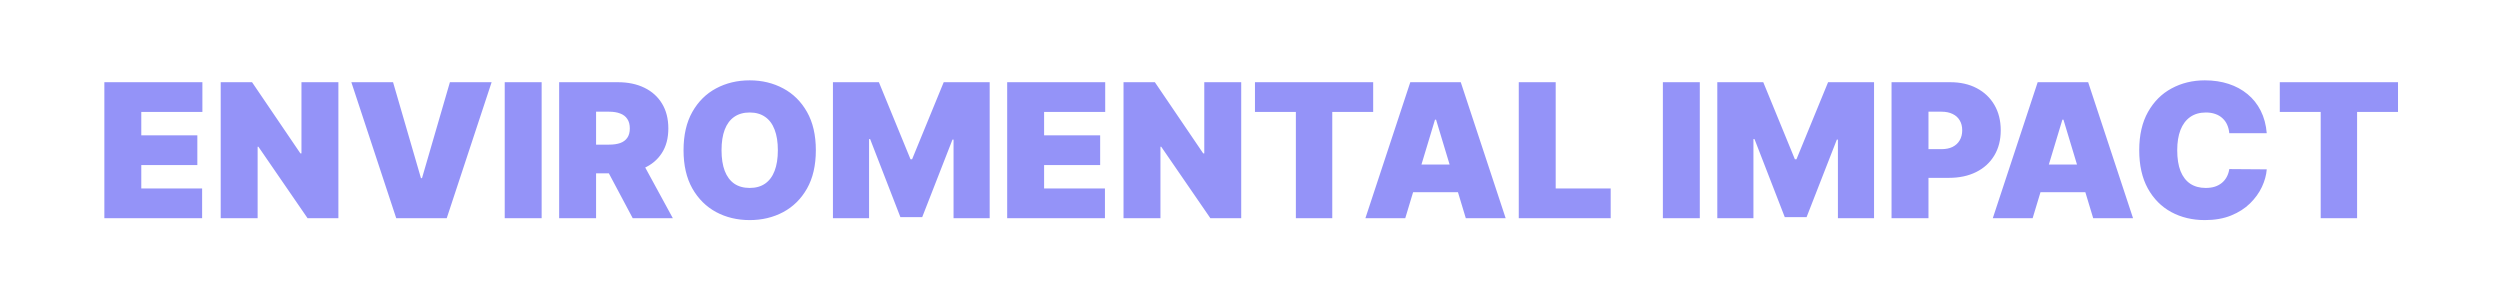 <svg width="746" height="90" viewBox="0 0 746 90" fill="none" xmlns="http://www.w3.org/2000/svg">
<path d="M31.14 65.12V24.531H60.393V33.41H42.16V40.386H58.886V49.265H42.16V56.241H60.313V65.12H31.14ZM100.976 24.531V65.12H91.781L77.115 43.795H76.877V65.12H65.858V24.531H75.212L89.64 45.776H89.957V24.531H100.976ZM117.287 24.531L125.611 53.149H125.928L134.252 24.531H146.698L133.301 65.12H118.239L104.841 24.531H117.287ZM161.627 24.531V65.12H150.608V24.531H161.627ZM166.849 65.12V24.531H184.369C187.381 24.531 190.017 25.079 192.276 26.176C194.536 27.273 196.293 28.851 197.548 30.913C198.803 32.974 199.431 35.444 199.431 38.325C199.431 41.231 198.784 43.682 197.489 45.678C196.207 47.672 194.404 49.179 192.078 50.196C189.766 51.214 187.064 51.722 183.972 51.722H173.508V43.16H181.753C183.047 43.16 184.151 43.002 185.062 42.685C185.987 42.355 186.694 41.833 187.183 41.119C187.685 40.406 187.936 39.474 187.936 38.325C187.936 37.162 187.685 36.217 187.183 35.491C186.694 34.751 185.987 34.209 185.062 33.865C184.151 33.509 183.047 33.33 181.753 33.33H177.868V65.12H166.849ZM190.631 46.49L200.779 65.12H188.808L178.899 46.49H190.631ZM243.448 44.825C243.448 49.344 242.57 53.156 240.812 56.261C239.055 59.352 236.684 61.698 233.698 63.296C230.712 64.882 227.382 65.675 223.709 65.675C220.009 65.675 216.667 64.875 213.681 63.276C210.708 61.665 208.343 59.313 206.586 56.221C204.841 53.116 203.969 49.318 203.969 44.825C203.969 40.307 204.841 36.501 206.586 33.41C208.343 30.305 210.708 27.959 213.681 26.374C216.667 24.775 220.009 23.976 223.709 23.976C227.382 23.976 230.712 24.775 233.698 26.374C236.684 27.959 239.055 30.305 240.812 33.41C242.57 36.501 243.448 40.307 243.448 44.825ZM232.112 44.825C232.112 42.394 231.788 40.346 231.141 38.681C230.507 37.004 229.562 35.735 228.307 34.876C227.065 34.004 225.532 33.568 223.709 33.568C221.886 33.568 220.346 34.004 219.091 34.876C217.849 35.735 216.904 37.004 216.257 38.681C215.623 40.346 215.306 42.394 215.306 44.825C215.306 47.256 215.623 49.311 216.257 50.989C216.904 52.654 217.849 53.922 219.091 54.794C220.346 55.653 221.886 56.082 223.709 56.082C225.532 56.082 227.065 55.653 228.307 54.794C229.562 53.922 230.507 52.654 231.141 50.989C231.788 49.311 232.112 47.256 232.112 44.825ZM248.547 24.531H262.261L271.695 47.521H272.171L281.604 24.531H295.319V65.12H284.538V41.654H284.22L275.183 64.802H268.683L259.645 41.496H259.328V65.12H248.547V24.531ZM300.541 65.12V24.531H329.794V33.41H311.56V40.386H328.287V49.265H311.56V56.241H329.714V65.12H300.541ZM370.377 24.531V65.12H361.182L346.516 43.795H346.278V65.12H335.259V24.531H344.613L359.041 45.776H359.358V24.531H370.377ZM374.48 33.41V24.531H409.757V33.41H397.549V65.12H386.688V33.41H374.48ZM419.325 65.12H407.433L420.831 24.531H435.893L449.291 65.12H437.399L428.521 35.709H428.203L419.325 65.12ZM417.105 49.106H439.461V57.351H417.105V49.106ZM453.2 65.12V24.531H464.219V56.241H480.629V65.12H453.2ZM507.221 24.531V65.12H496.202V24.531H507.221ZM512.443 24.531H526.158L535.591 47.521H536.067L545.501 24.531H559.215V65.12H548.434V41.654H548.117L539.079 64.802H532.579L523.541 41.496H523.224V65.12H512.443V24.531ZM564.437 65.12V24.531H581.957C584.97 24.531 587.606 25.125 589.865 26.315C592.124 27.504 593.881 29.175 595.137 31.329C596.392 33.482 597.019 35.999 597.019 38.88C597.019 41.786 596.372 44.303 595.077 46.431C593.796 48.558 591.992 50.196 589.667 51.346C587.354 52.495 584.653 53.07 581.561 53.07H571.097V44.508H579.341C580.636 44.508 581.739 44.283 582.651 43.834C583.576 43.372 584.283 42.718 584.771 41.872C585.274 41.027 585.525 40.029 585.525 38.88C585.525 37.717 585.274 36.726 584.771 35.907C584.283 35.074 583.576 34.44 582.651 34.004C581.739 33.555 580.636 33.33 579.341 33.33H575.457V65.12H564.437ZM606.537 65.12H594.646L608.044 24.531H623.106L636.503 65.12H624.612L615.733 35.709H615.416L606.537 65.12ZM604.318 49.106H626.673V57.351H604.318V49.106ZM676.398 39.752H665.221C665.141 38.827 664.93 37.988 664.586 37.235C664.256 36.482 663.794 35.834 663.199 35.292C662.618 34.737 661.911 34.315 661.079 34.024C660.246 33.72 659.301 33.568 658.244 33.568C656.395 33.568 654.829 34.017 653.547 34.916C652.279 35.814 651.314 37.103 650.654 38.781C650.006 40.459 649.683 42.473 649.683 44.825C649.683 47.309 650.013 49.39 650.674 51.068C651.348 52.733 652.319 53.988 653.587 54.834C654.855 55.666 656.381 56.082 658.165 56.082C659.183 56.082 660.094 55.957 660.9 55.706C661.706 55.441 662.406 55.065 663.001 54.576C663.595 54.087 664.078 53.499 664.448 52.812C664.831 52.112 665.089 51.326 665.221 50.454L676.398 50.533C676.266 52.251 675.784 54.001 674.952 55.785C674.119 57.556 672.937 59.194 671.404 60.7C669.885 62.193 668.002 63.395 665.756 64.307C663.51 65.219 660.9 65.675 657.927 65.675C654.201 65.675 650.859 64.875 647.899 63.276C644.953 61.678 642.621 59.326 640.903 56.221C639.199 53.116 638.346 49.318 638.346 44.825C638.346 40.307 639.218 36.501 640.963 33.41C642.707 30.305 645.058 27.959 648.018 26.374C650.978 24.775 654.281 23.976 657.927 23.976C660.491 23.976 662.849 24.326 665.003 25.026C667.156 25.727 669.046 26.751 670.671 28.098C672.296 29.433 673.604 31.078 674.595 33.033C675.586 34.989 676.187 37.228 676.398 39.752ZM680.288 33.41V24.531H715.565V33.41H703.357V65.12H692.496V33.41H680.288Z" fill="#9493F8"/>
</svg>
